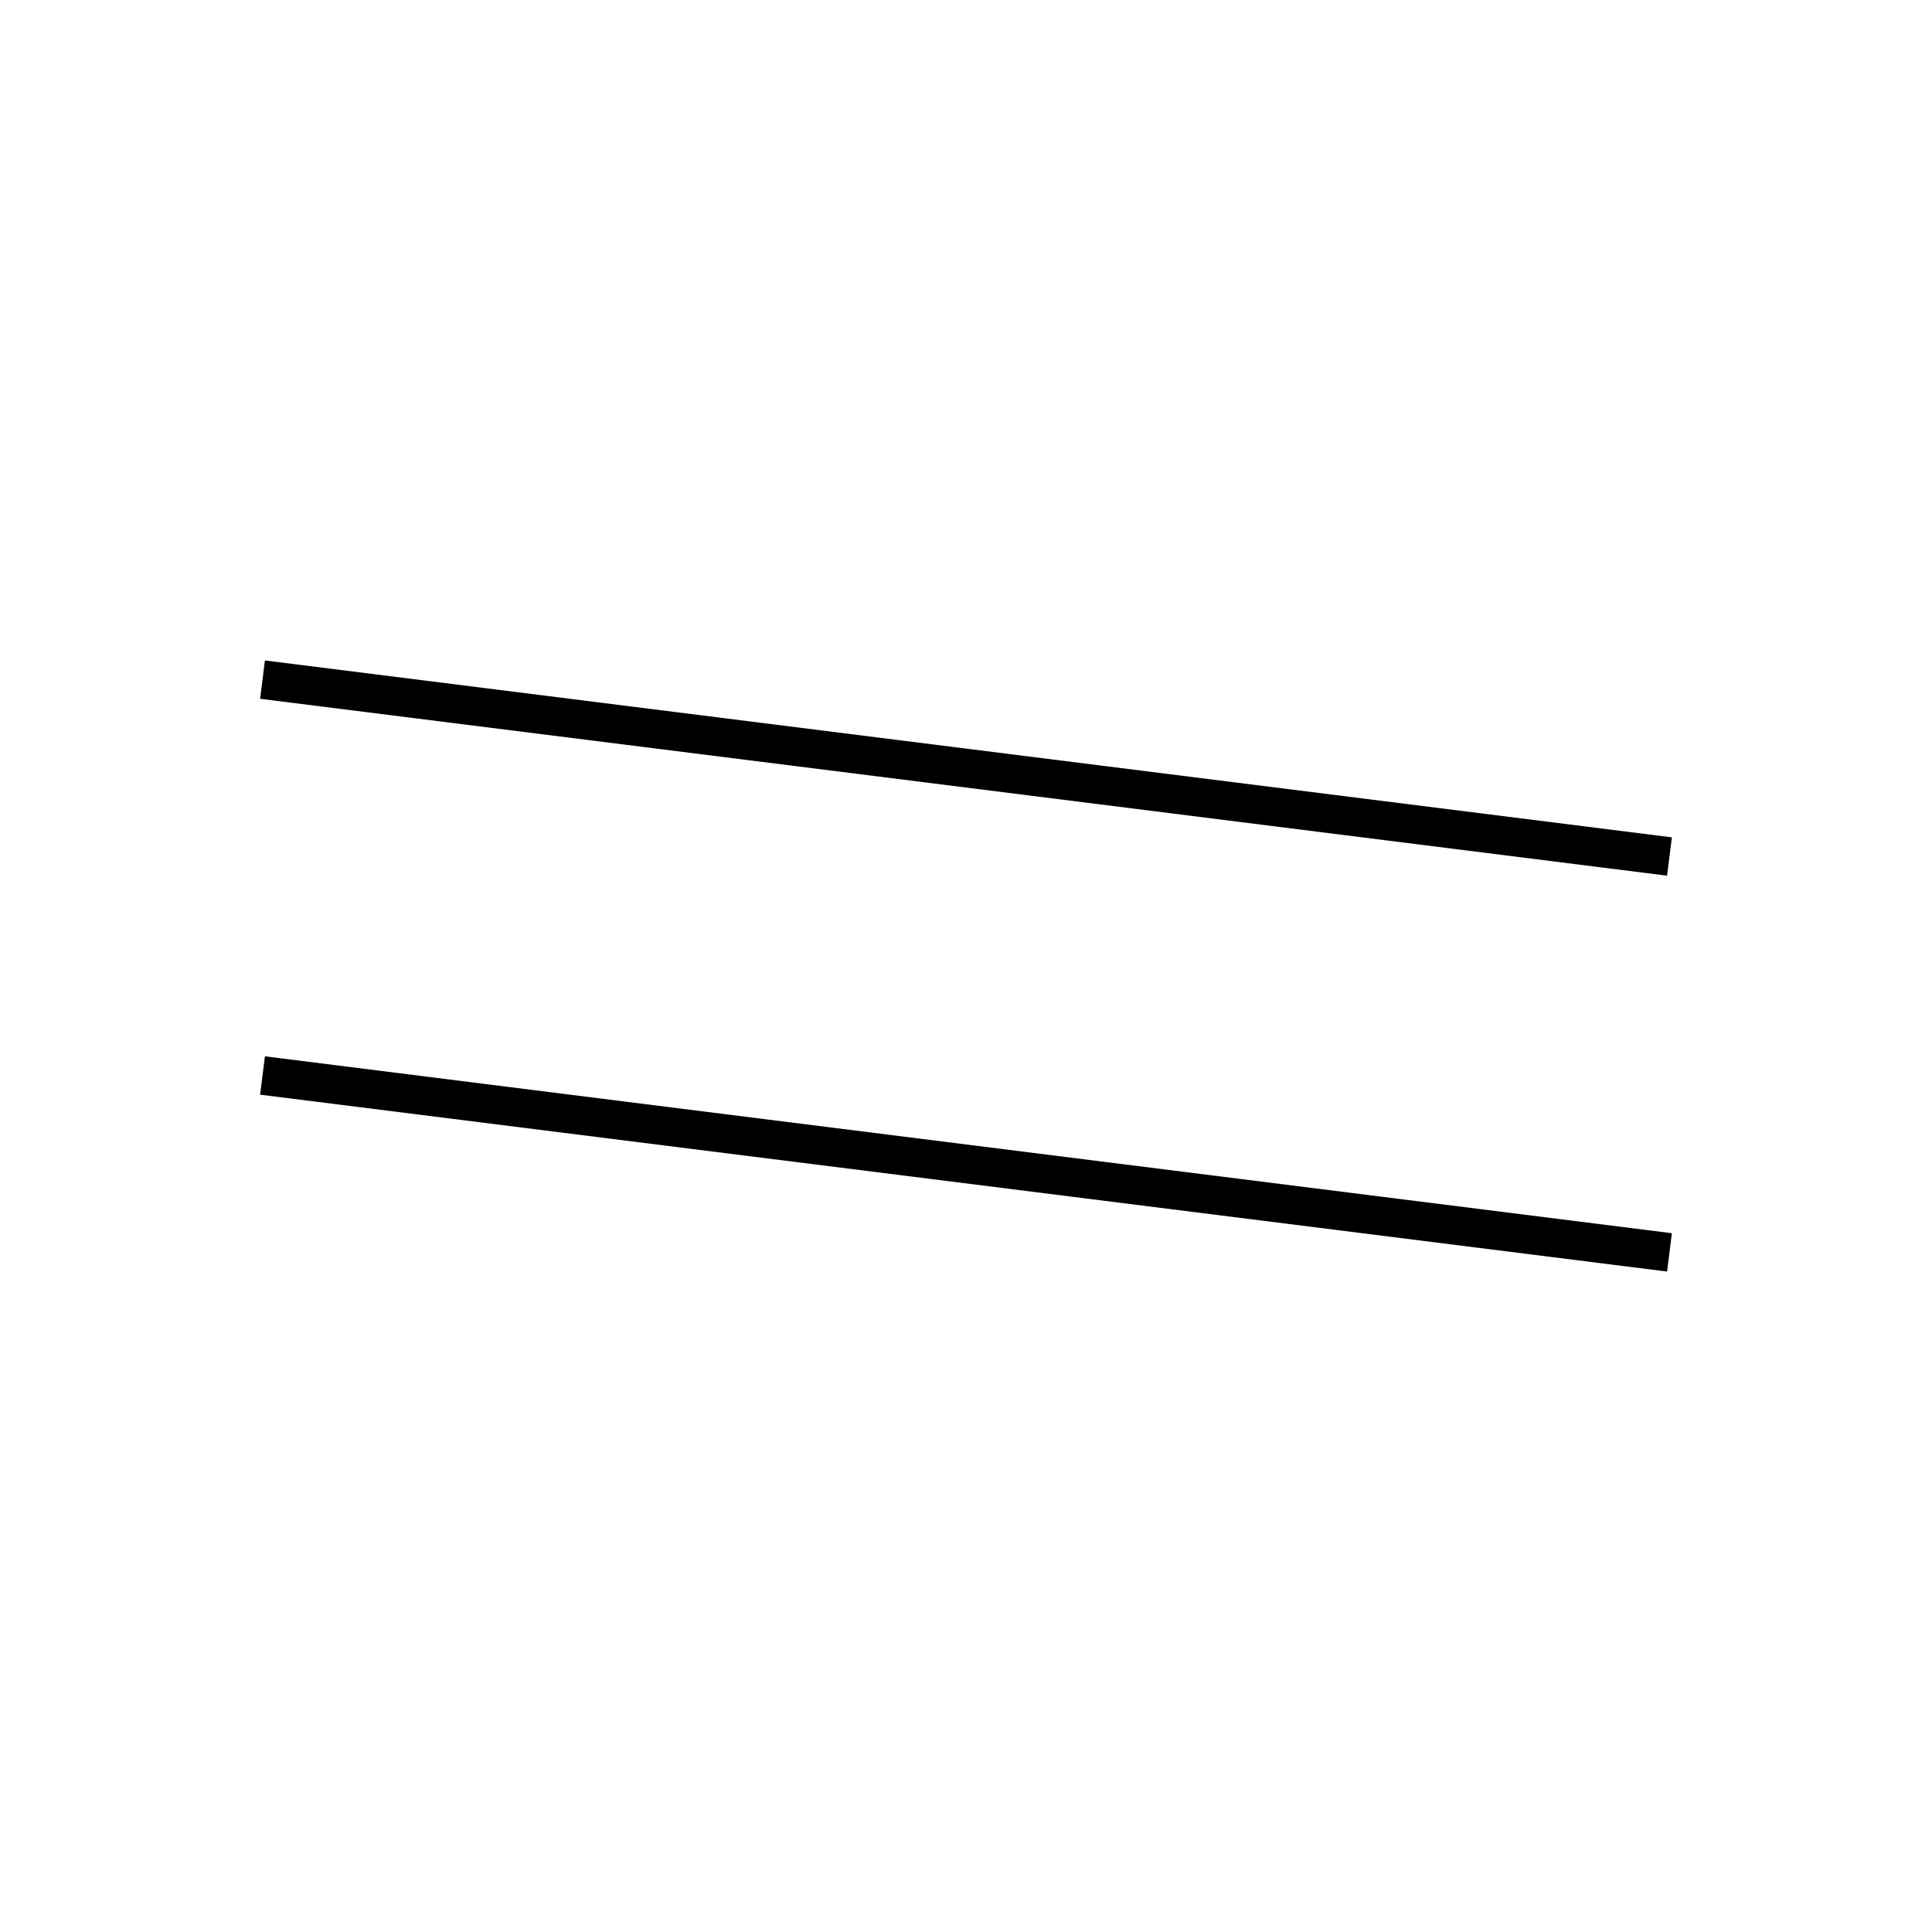 <!-- Este archivo es creado automaticamente por el generador de contenido del programa contornos version 1.1. Este elementos es el numero 214 de la serie 100 -->
<svg xmlns="http://www.w3.org/2000/svg" height="100" width="100">
<line x1="13.588" y1="55.667" x2="86.412" y2="64.823" stroke-width="2" stroke="black" />
<line x1="13.588" y1="35.177" x2="86.412" y2="44.333" stroke-width="2" stroke="black" />
</svg>
